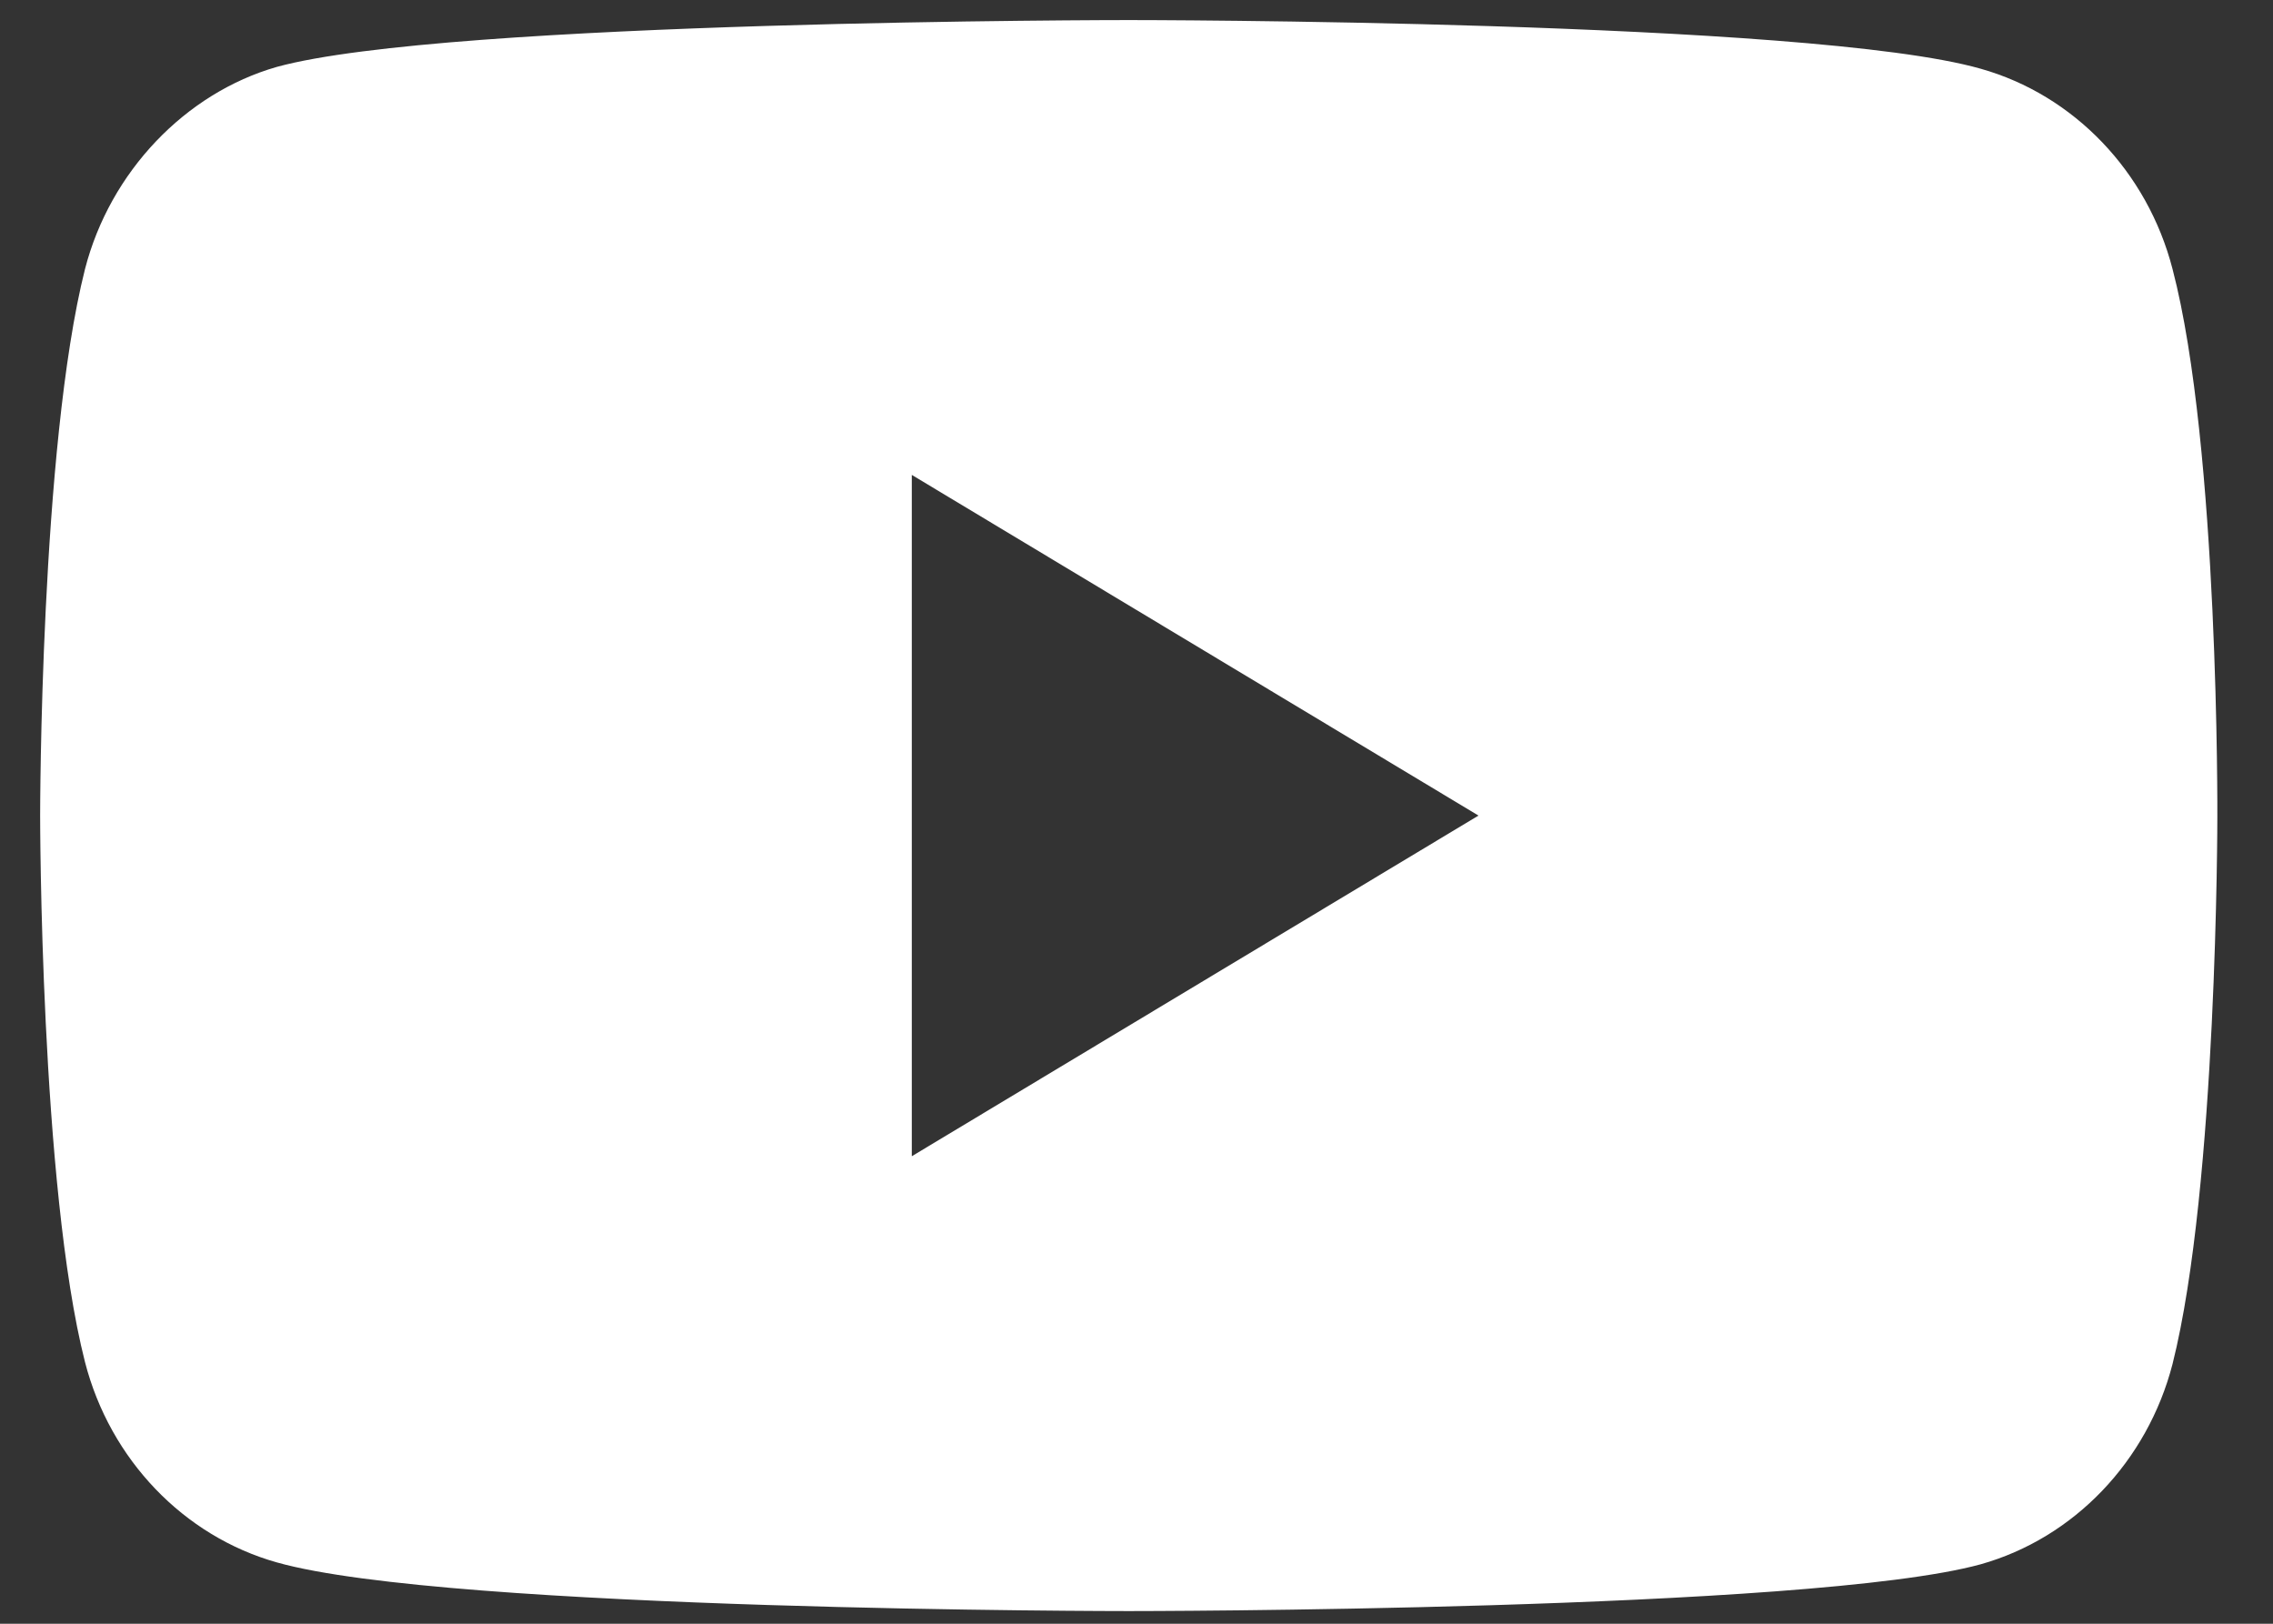 <svg width="35" height="25" viewBox="0 0 35 25" fill="none" xmlns="http://www.w3.org/2000/svg">
<rect x="0" y="0" width="35" height="25" fill="#333333" stroke="none"/>
<path fill-rule="evenodd" clip-rule="evenodd" d="M30.498 1.058C31.934 1.462 33.066 2.643 33.453 4.142C34.171 6.88 34.143 12.586 34.143 12.586C34.143 12.586 34.143 18.263 33.453 21.001C33.066 22.5 31.934 23.681 30.498 24.085C27.875 24.805 17.381 24.805 17.381 24.805C17.381 24.805 6.915 24.805 4.264 24.056C2.828 23.652 1.695 22.471 1.309 20.972C0.618 18.263 0.618 12.557 0.618 12.557C0.618 12.557 0.618 6.88 1.309 4.142C1.695 2.644 2.855 1.433 4.263 1.03C6.887 0.309 17.381 0.309 17.381 0.309C17.381 0.309 27.875 0.309 30.498 1.058ZM22.766 12.557L14.04 17.802V7.312L22.766 12.557Z" fill="white"/>
</svg>
